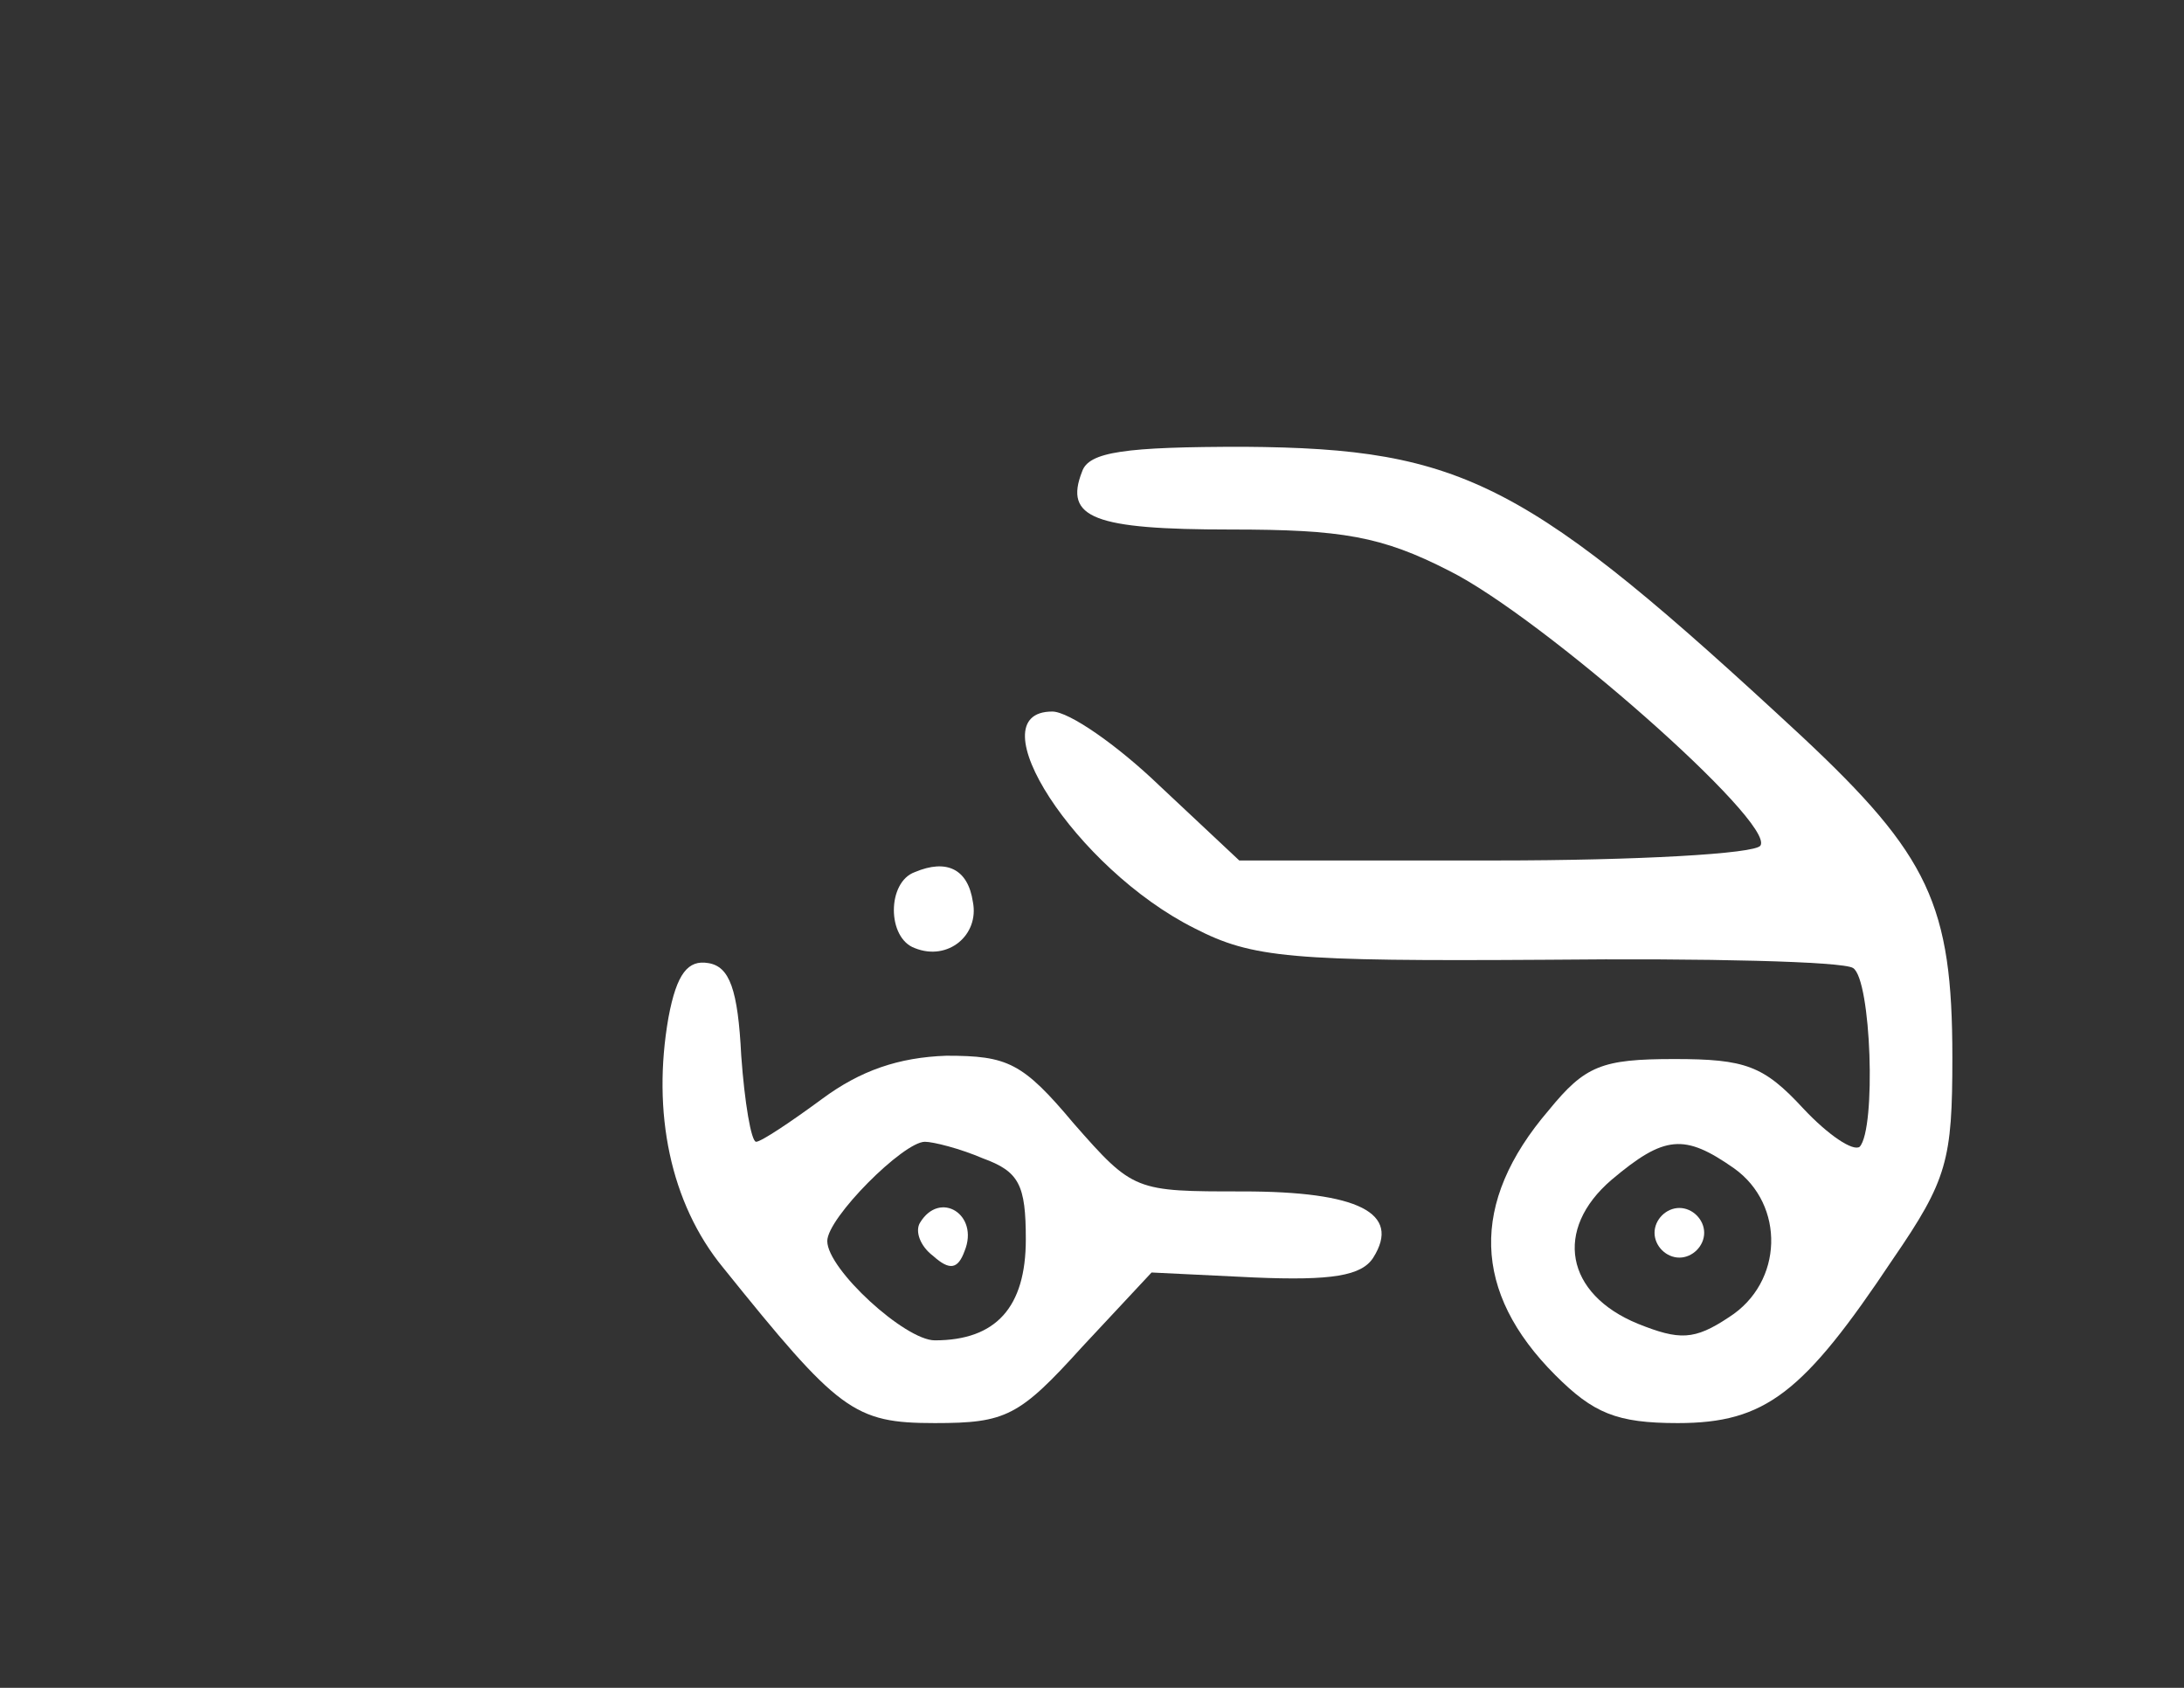 <?xml version="1.0" standalone="no"?>
<!DOCTYPE svg PUBLIC "-//W3C//DTD SVG 20010904//EN"
 "http://www.w3.org/TR/2001/REC-SVG-20010904/DTD/svg10.dtd">
<svg version="1.0" xmlns="http://www.w3.org/2000/svg"
 width="132pt" height="102pt" viewBox="0 0 132 102"
 preserveAspectRatio="xMidYMid meet">
<rect x="0" y="0" width="132" height="102" fill="#333333" stroke="none"/>
<g transform="translate(0,102) scale(0.1,-0.1)"
fill="#ffffff" stroke="none">
<path d="M654 735 c-11 -28 7 -35 90 -35 67 0 91 -4 132 -25 56 -28 197 -152
188 -166 -3 -5 -75 -9 -160 -9 l-155 0 -48 45 c-26 25 -55 45 -65 45 -47 0 14
-95 86 -131 35 -18 58 -20 213 -19 96 1 179 -1 185 -5 11 -7 14 -97 4 -108 -4
-3 -19 7 -34 23 -24 26 -35 30 -78 30 -44 0 -54 -4 -76 -31 -48 -56 -46 -110
4 -160 23 -23 37 -29 74 -29 53 0 76 18 130 99 33 48 36 60 36 122 0 92 -14
122 -91 194 -166 154 -204 174 -337 175 -72 0 -94 -3 -98 -15z m394 -421 c31
-22 30 -69 -3 -90 -21 -14 -30 -14 -55 -4 -44 18 -51 57 -16 87 32 27 44 28
74 7z"/>
<path d="M1000 275 c0 -8 7 -15 15 -15 8 0 15 7 15 15 0 8 -7 15 -15 15 -8 0
-15 -7 -15 -15z"/>
<path d="M553 493 c-17 -6 -17 -40 0 -46 20 -8 39 8 35 28 -3 20 -16 26 -35
18z"/>
<path d="M404 405 c-10 -57 1 -112 33 -151 70 -87 79 -94 128 -94 43 0 51 4
89 46 l42 45 62 -3 c47 -2 65 1 72 12 17 27 -9 40 -79 40 -65 0 -66 0 -102 41
-31 37 -40 41 -77 41 -29 -1 -52 -9 -75 -26 -19 -14 -37 -26 -40 -26 -3 0 -7
24 -9 52 -2 40 -7 54 -20 56 -12 2 -19 -6 -24 -33z m190 -85 c22 -8 26 -16 26
-49 0 -41 -18 -61 -55 -61 -18 0 -65 43 -65 60 0 14 46 60 59 60 5 0 21 -4 35
-10z"/>
<path d="M556 281 c-3 -5 0 -14 8 -20 10 -9 15 -8 19 3 9 22 -15 37 -27 17z"/>
</g>
</svg>

